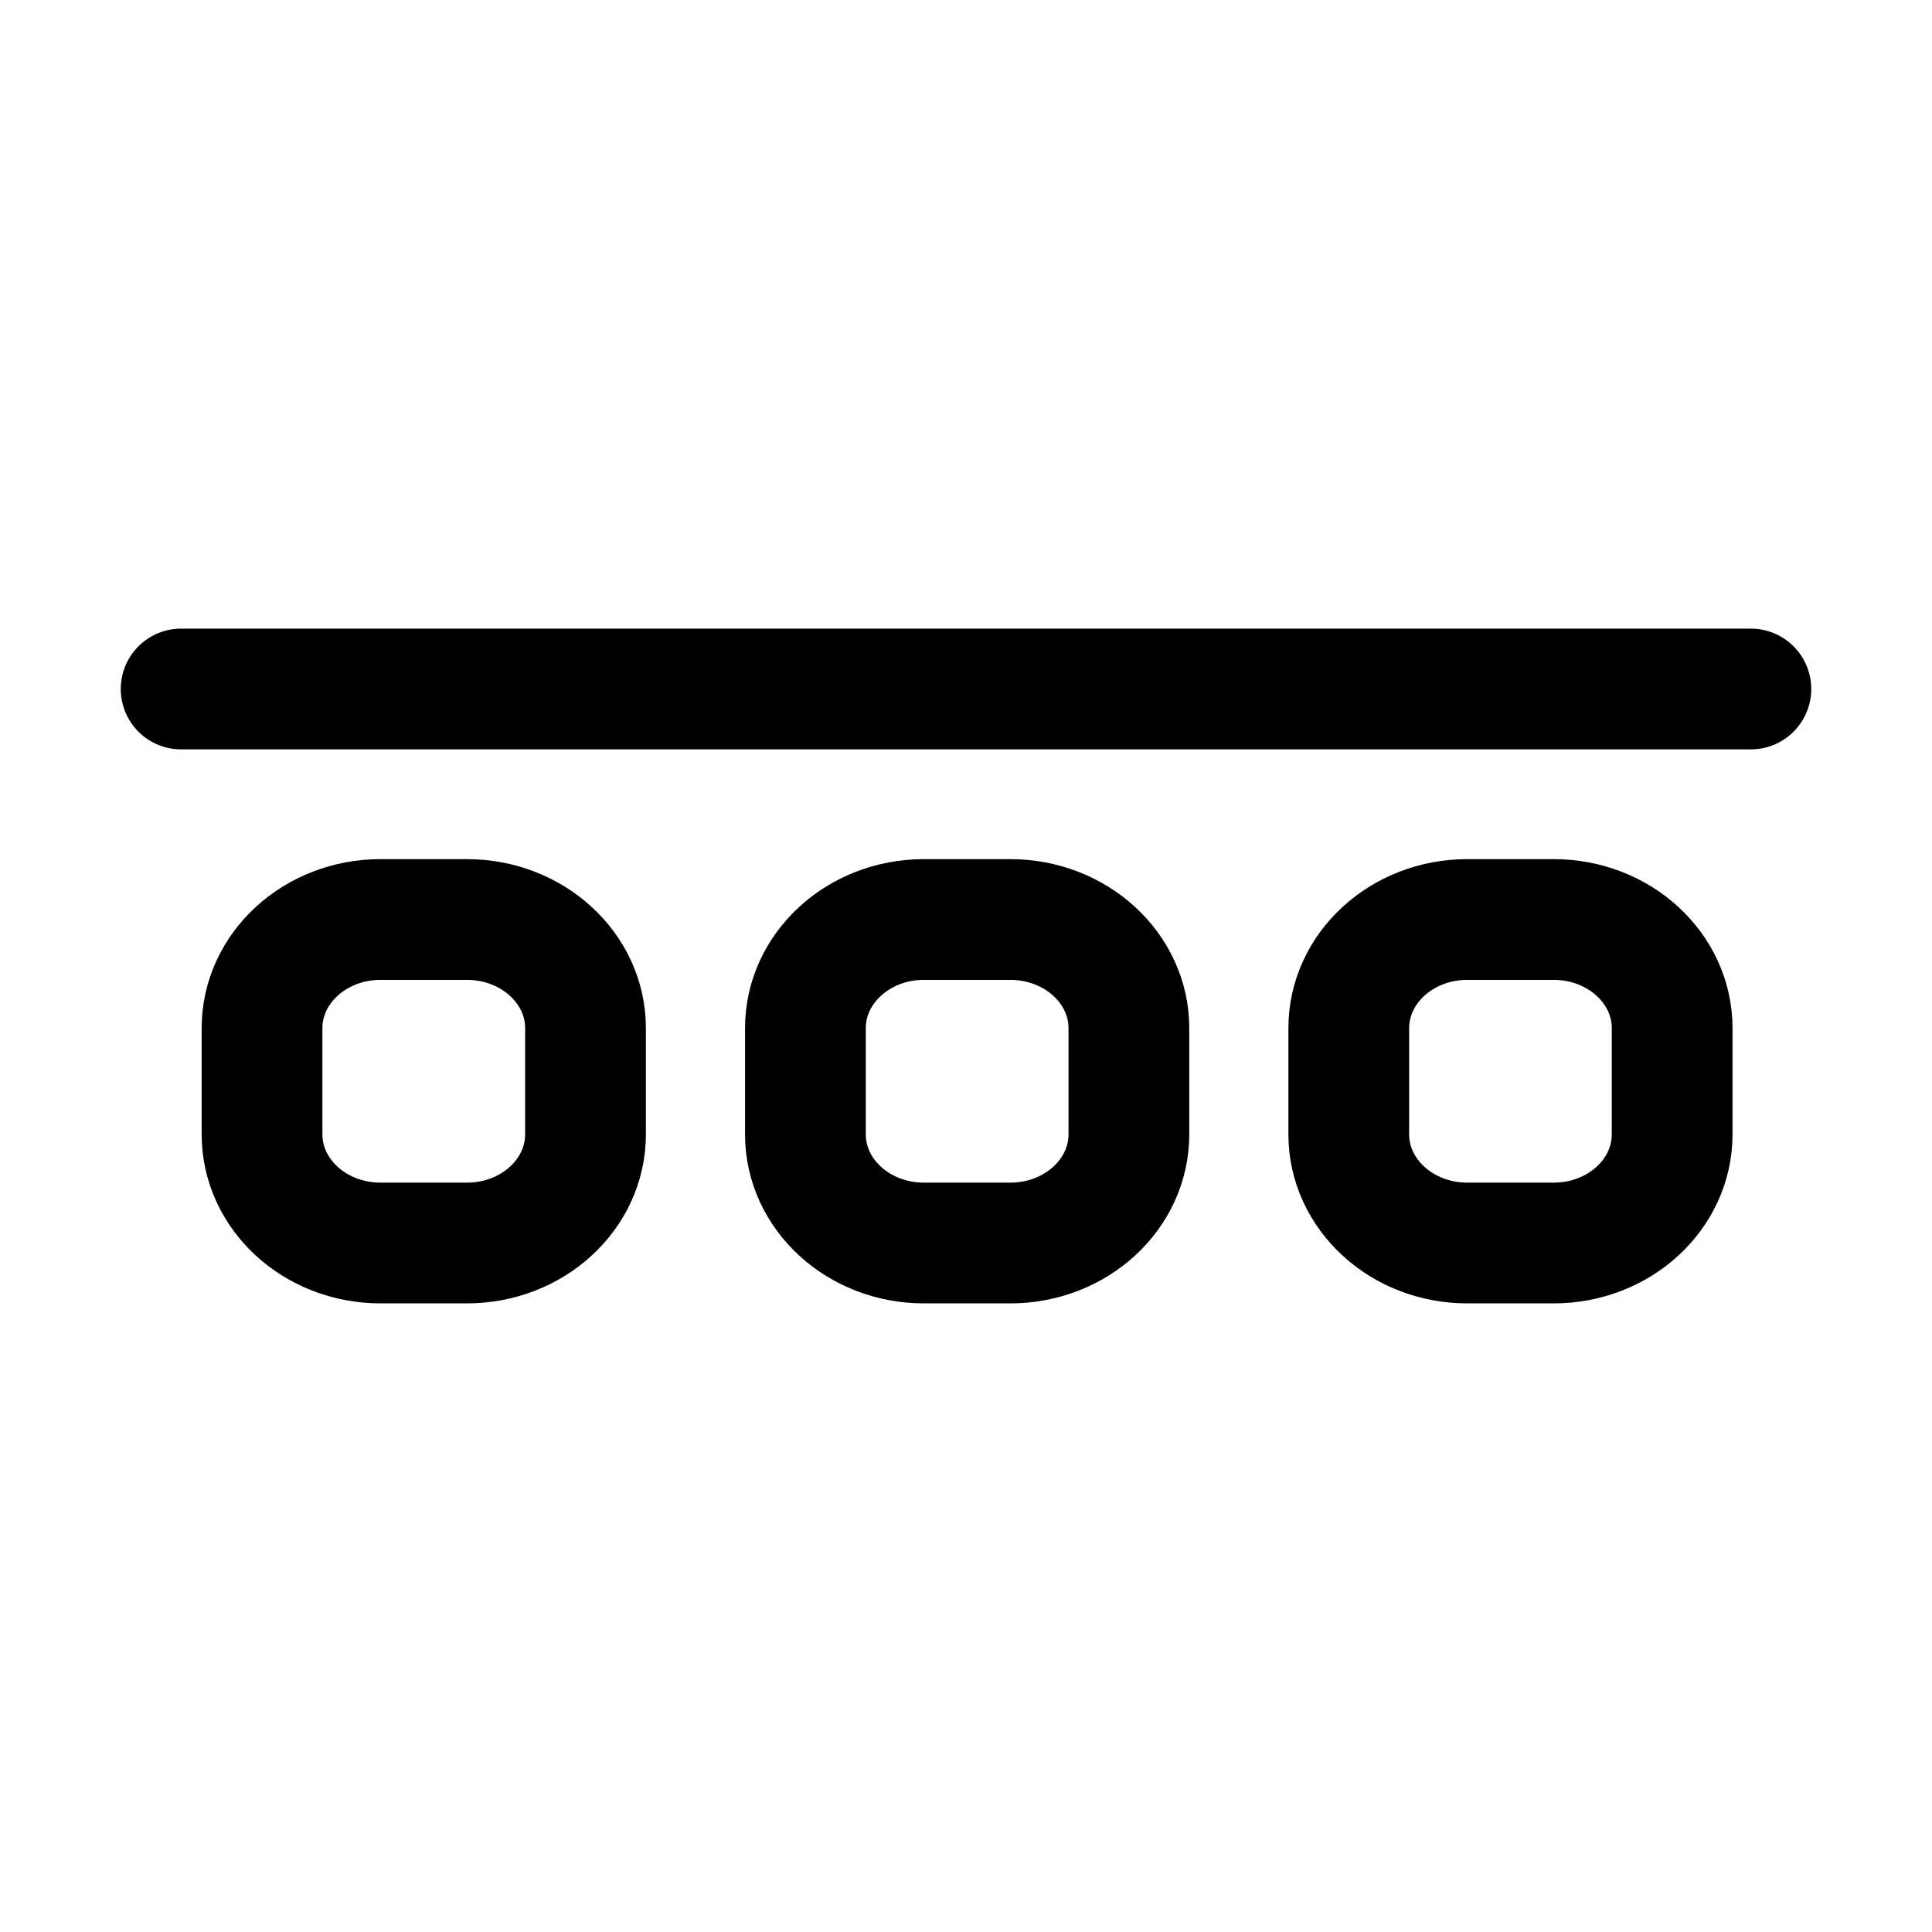 <svg
  width="16"
  height="16"
  viewBox="0 0 16 16"
  fill="none"
  xmlns="http://www.w3.org/2000/svg"
>
  <path
    d="M3.867 7.615H3.151C2.609 7.615 2.17 8.018 2.17 8.515V9.394C2.17 9.891 2.609 10.294 3.151 10.294H3.867C4.409 10.294 4.849 9.891 4.849 9.394V8.515C4.849 8.018 4.409 7.615 3.867 7.615Z"
    stroke="currentColor"
    stroke-linecap="round"
    stroke-linejoin="round"
  />
  <path
    d="M8.367 7.615H7.651C7.109 7.615 6.67 8.018 6.67 8.515V9.394C6.67 9.891 7.109 10.294 7.651 10.294H8.367C8.909 10.294 9.349 9.891 9.349 9.394V8.515C9.349 8.018 8.909 7.615 8.367 7.615Z"
    stroke="currentColor"
    stroke-linecap="round"
    stroke-linejoin="round"
  />
  <path
    d="M12.867 7.615H12.151C11.609 7.615 11.17 8.018 11.17 8.515V9.394C11.17 9.891 11.609 10.294 12.151 10.294H12.867C13.409 10.294 13.848 9.891 13.848 9.394V8.515C13.848 8.018 13.409 7.615 12.867 7.615Z"
    stroke="currentColor"
    stroke-linecap="round"
    stroke-linejoin="round"
  />
  <path
    d="M1.5 5.706L8 5.706L14.5 5.706"
    stroke="currentColor"
    stroke-linecap="round"
    stroke-linejoin="round"
  />
</svg>
